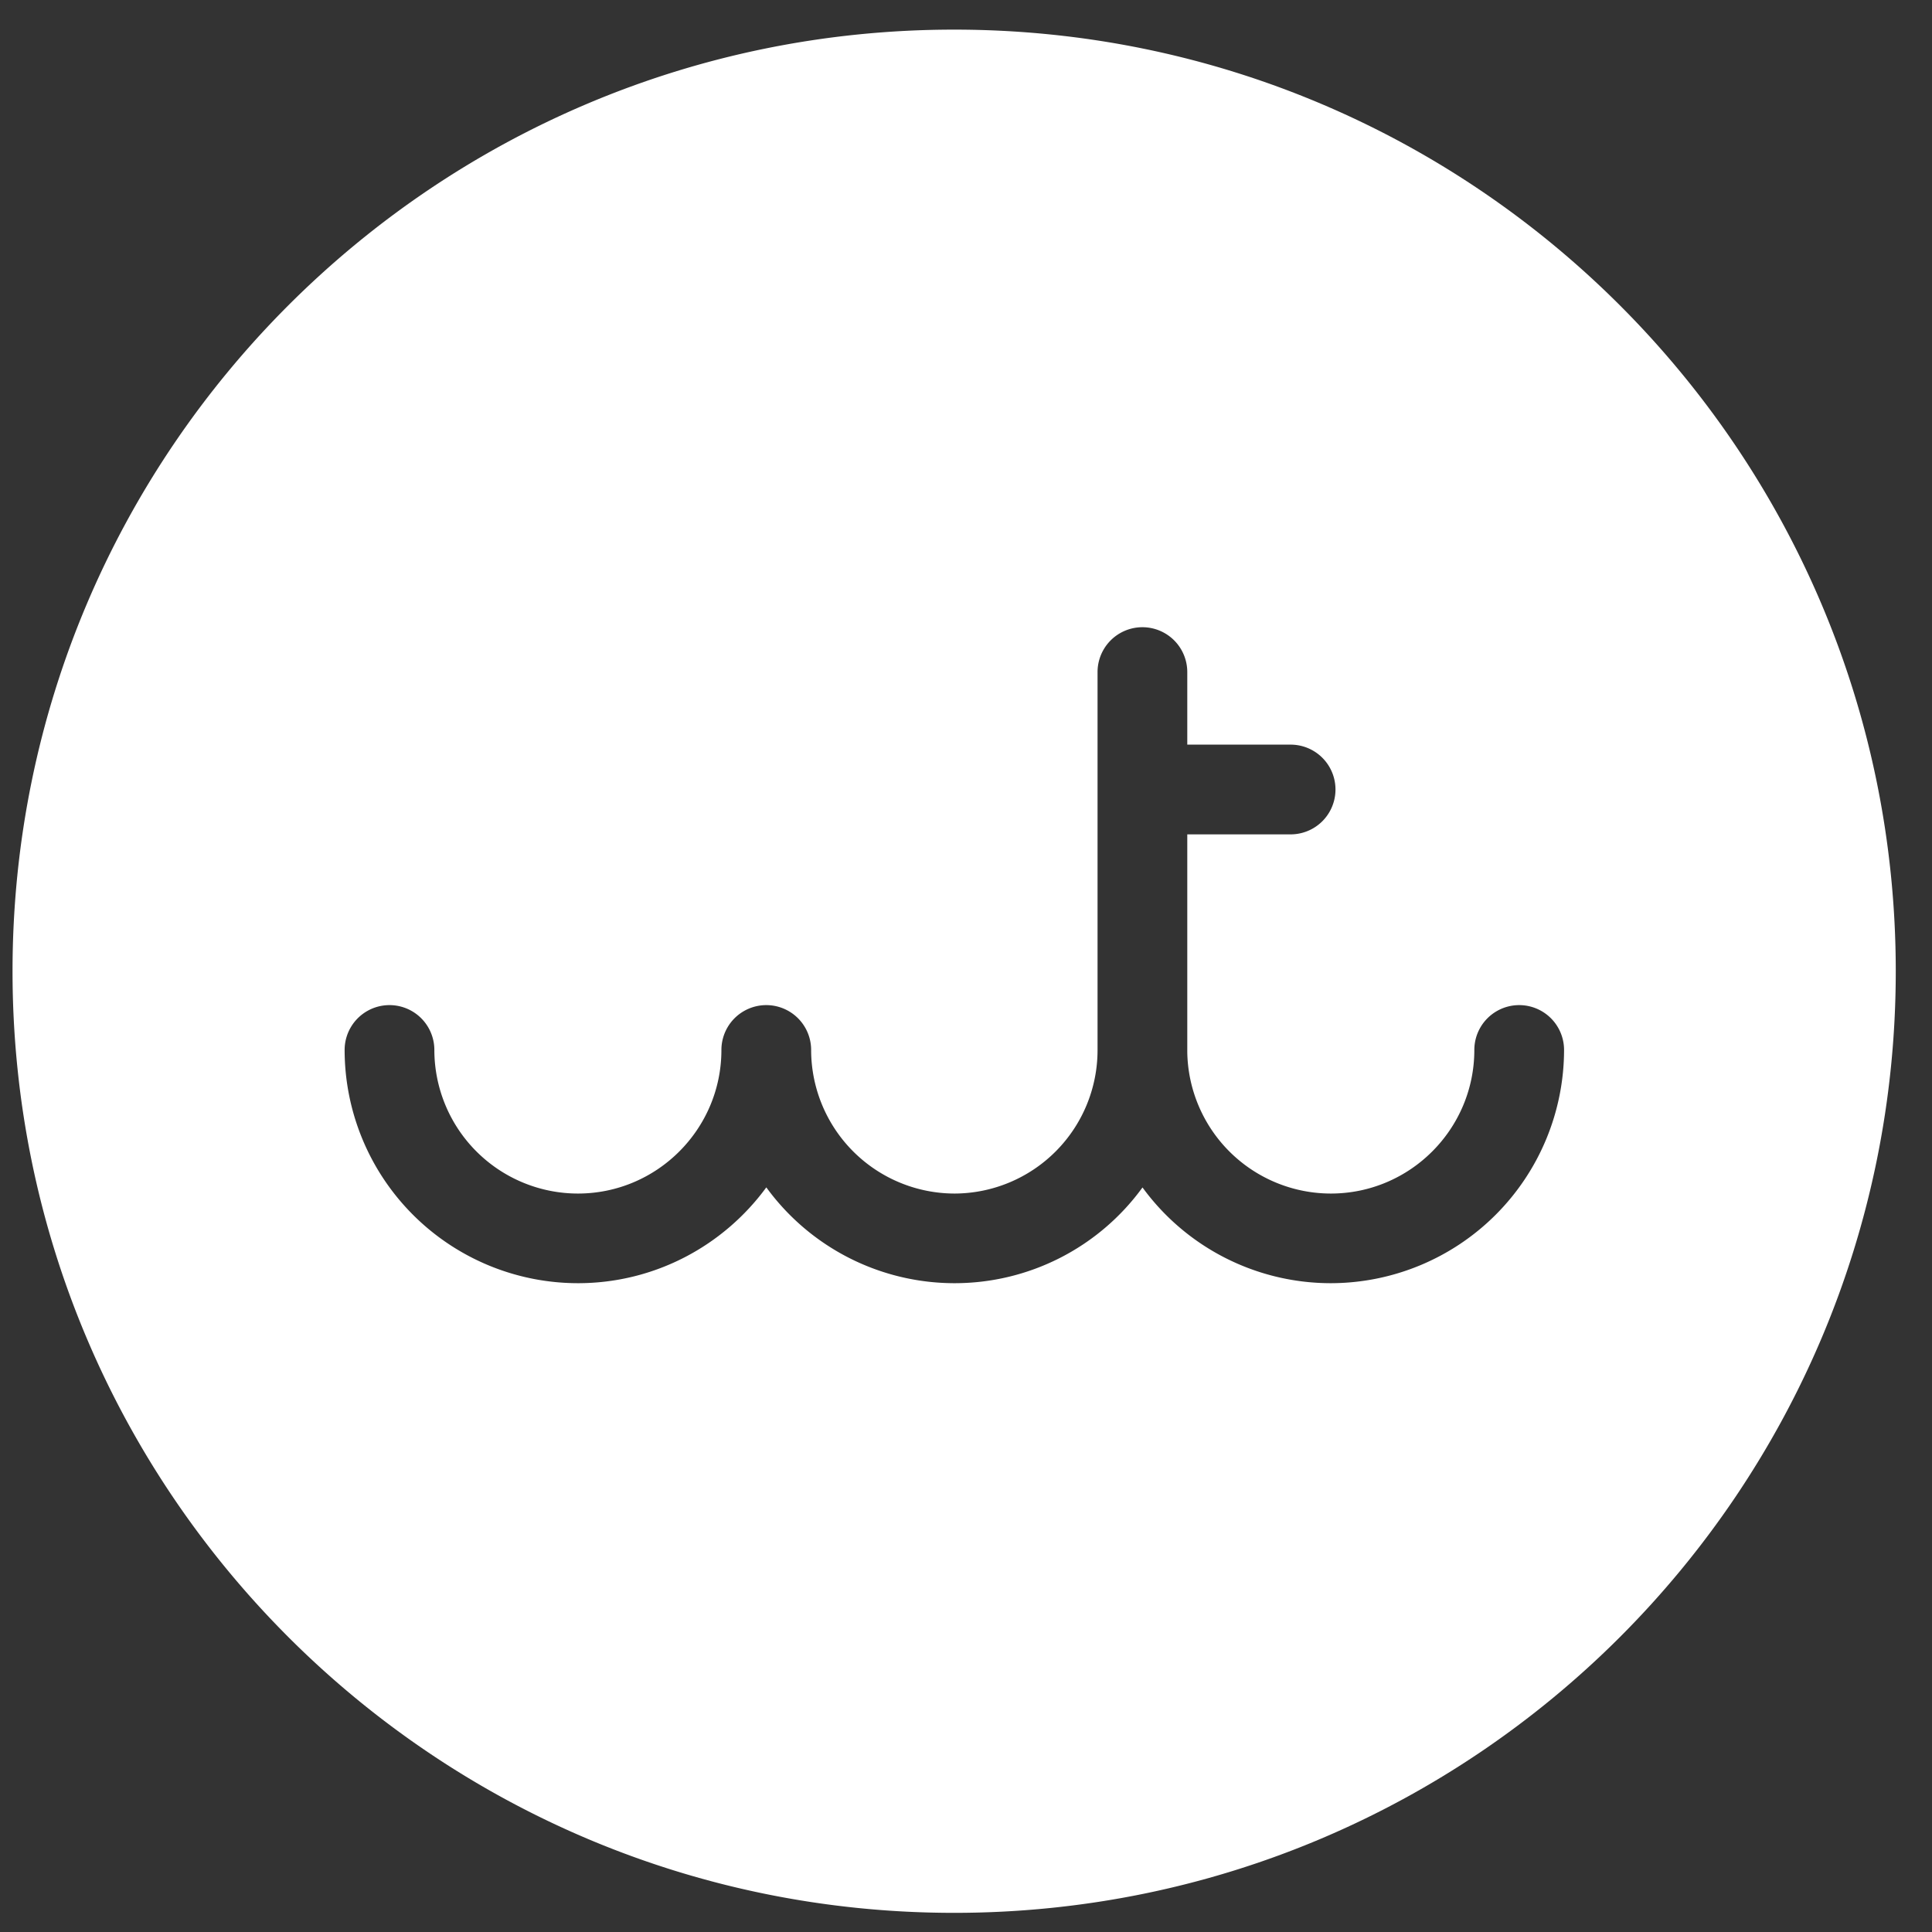 <svg width="45" height="45" xmlns="http://www.w3.org/2000/svg"><rect width="100%" height="100%" fill="#333333" stroke="none"/><path d="M27.654 19.434h2.407a1.044 1.044 0 1 0 0-2.09h-2.407v-1.69a1.044 1.044 0 0 0-2.09 0v8.802a3.34 3.34 0 0 1-3.33 3.344 3.347 3.347 0 0 1-3.341-3.344 1.045 1.045 0 0 0-2.09 0c0 1.844-1.5 3.344-3.343 3.344a3.347 3.347 0 0 1-3.343-3.344 1.045 1.045 0 0 0-2.09 0 5.438 5.438 0 0 0 5.433 5.432c1.8 0 3.399-.88 4.389-2.232a5.425 5.425 0 0 0 4.386 2.232 5.41 5.41 0 0 0 4.376-2.23 5.43 5.43 0 0 0 4.386 2.23 5.44 5.44 0 0 0 5.433-5.432 1.045 1.045 0 0 0-2.09 0c0 1.844-1.5 3.344-3.343 3.344a3.348 3.348 0 0 1-3.343-3.298v-5.068zm16.502 3.187c0 12.113-9.82 21.933-21.932 21.933-12.113 0-21.932-9.82-21.932-21.933S10.11.69 22.224.69c12.113 0 21.932 9.82 21.932 21.932z" fill="#FFF" fill-rule="evenodd"/></svg>